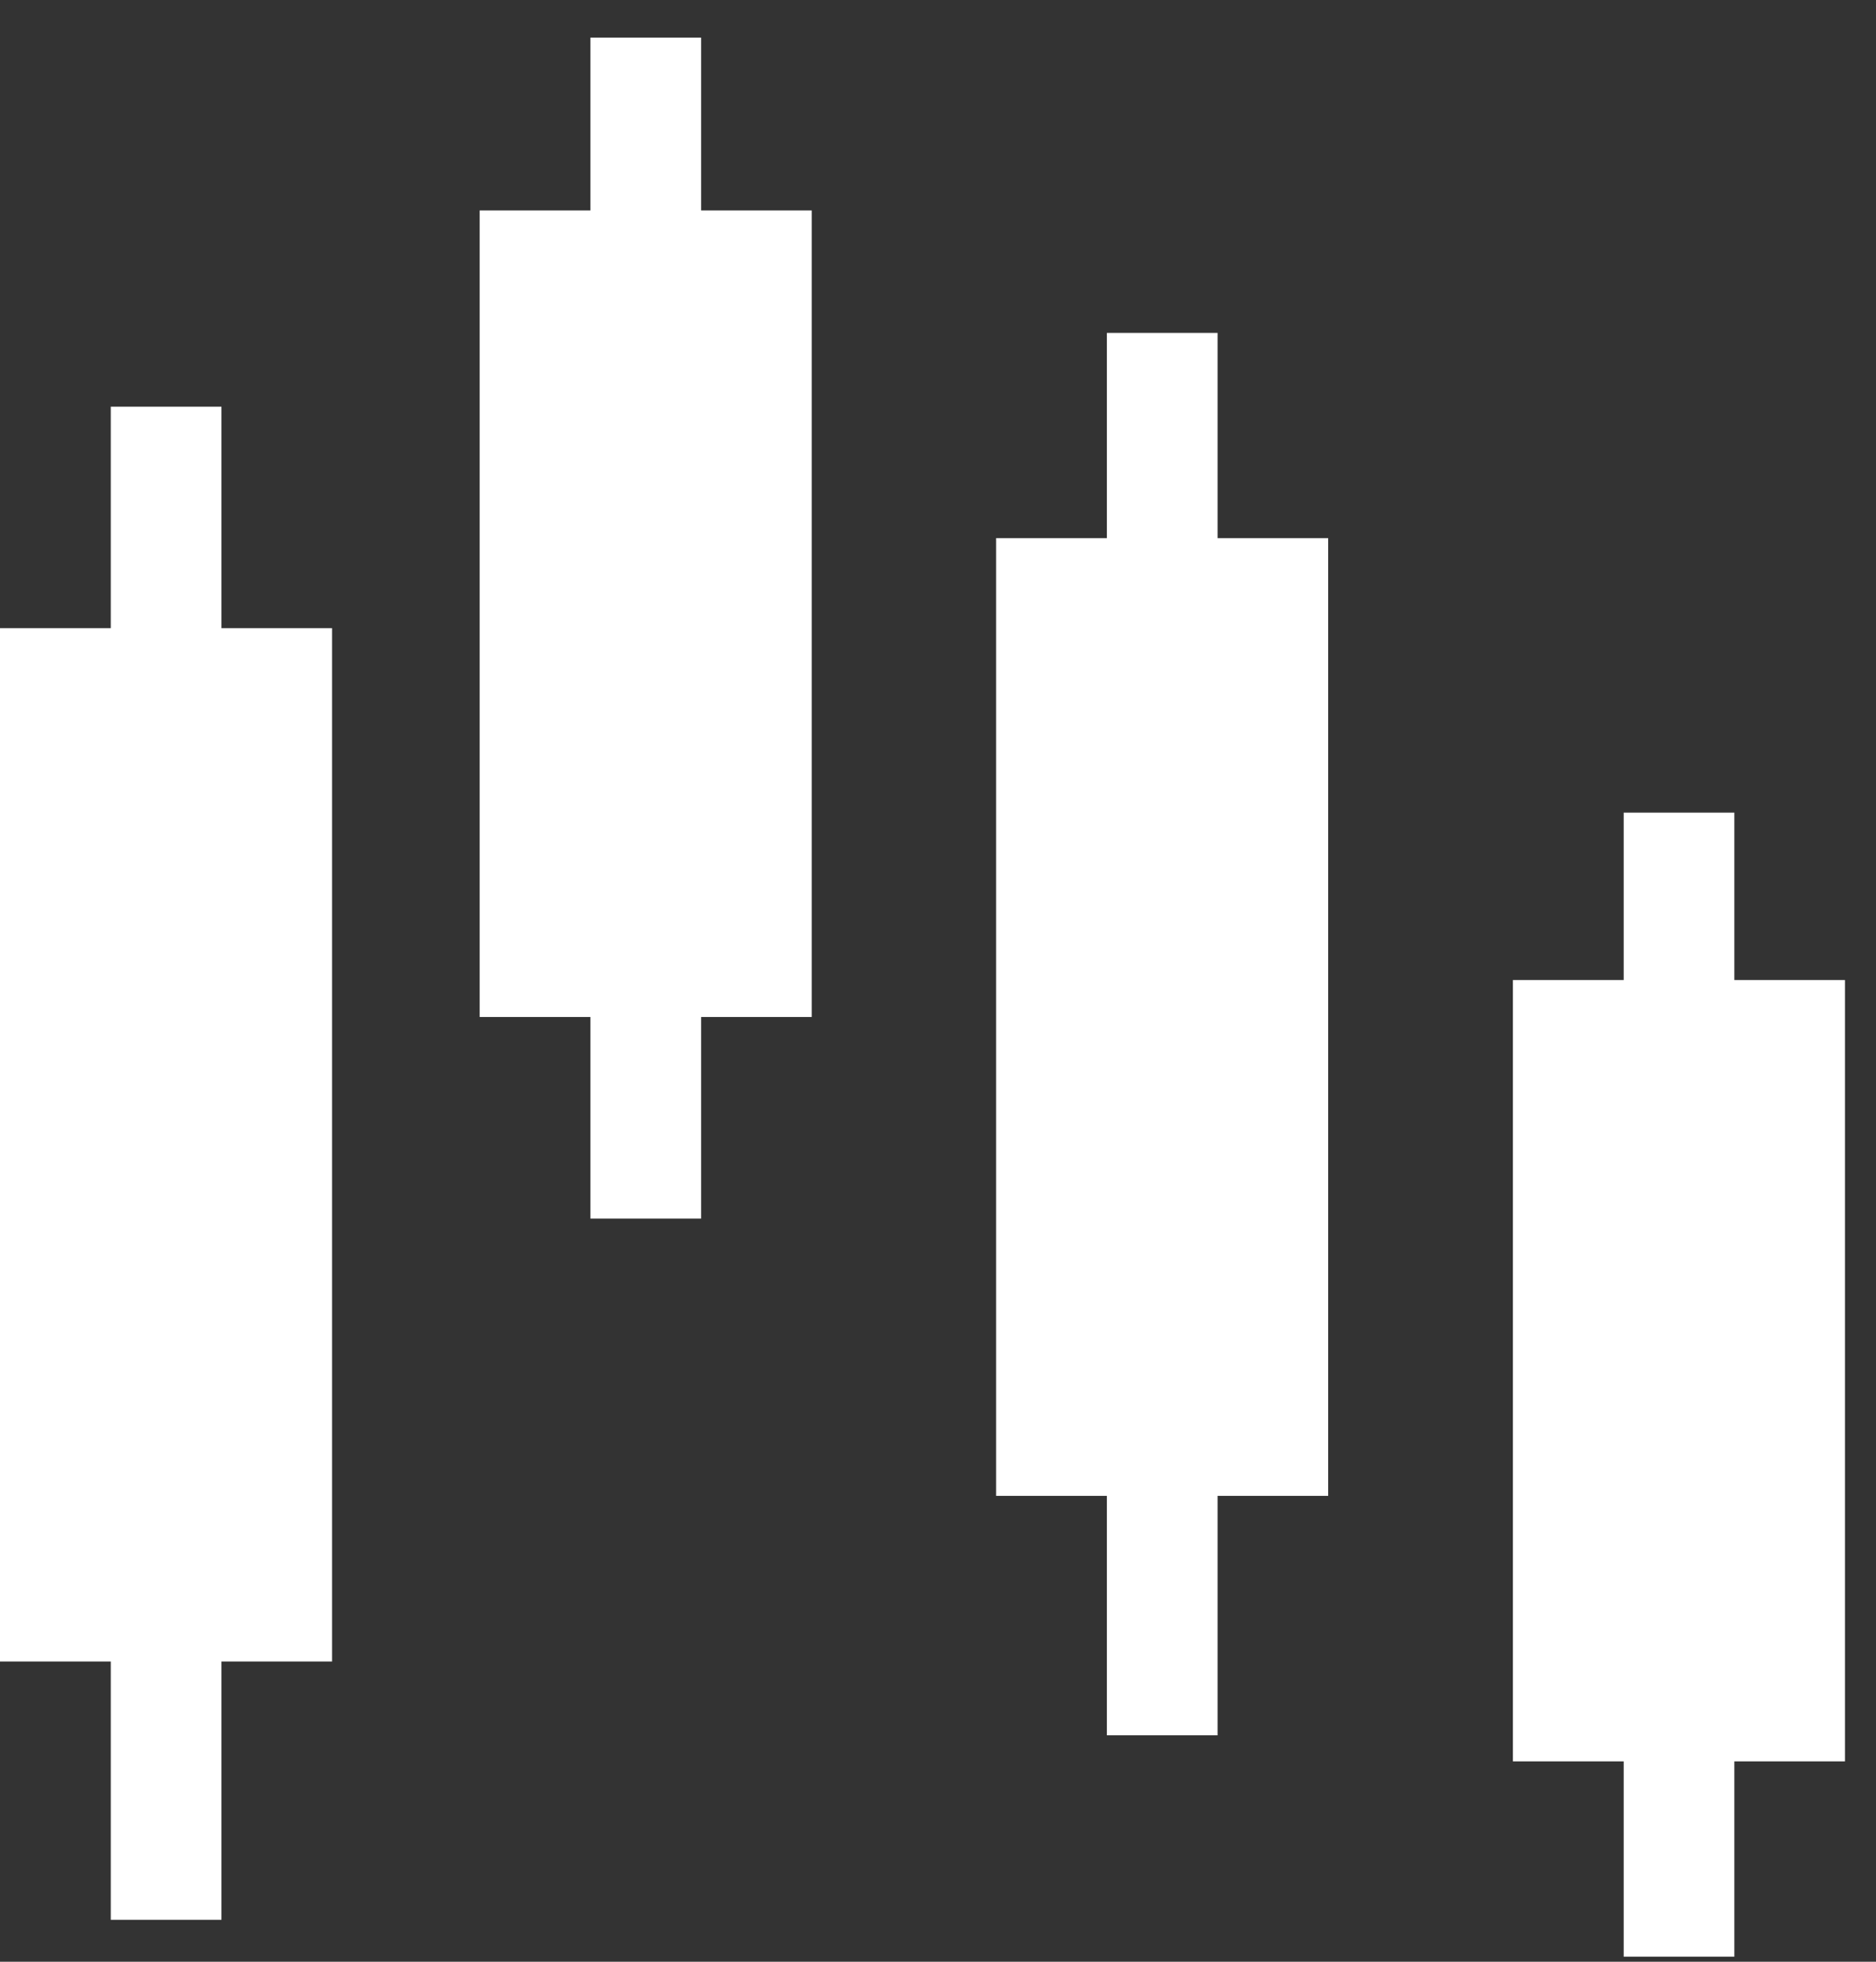 <svg width="44" height="46" viewBox="0 0 44 46" fill="none" xmlns="http://www.w3.org/2000/svg">
<rect x="0" y="0" width="44" height="46" fill="#333333" stroke="none"/>
<rect y="14.729" width="7.788" height="24.231" fill="white"/>
<rect x="2.598" y="9.536" width="2.596" height="35.481" fill="white"/>
<rect x="11.25" y="4.935" width="7.788" height="18.912" fill="white"/>
<rect x="13.848" y="0.882" width="2.596" height="27.692" fill="white"/>
<rect x="23.363" y="12.618" width="7.788" height="22.458" fill="white"/>
<rect x="25.961" y="7.806" width="2.596" height="32.885" fill="white"/>
<rect x="35.484" y="22.981" width="7.788" height="18.321" fill="white"/>
<rect x="38.082" y="19.055" width="2.596" height="26.827" fill="white"/>
</svg>
